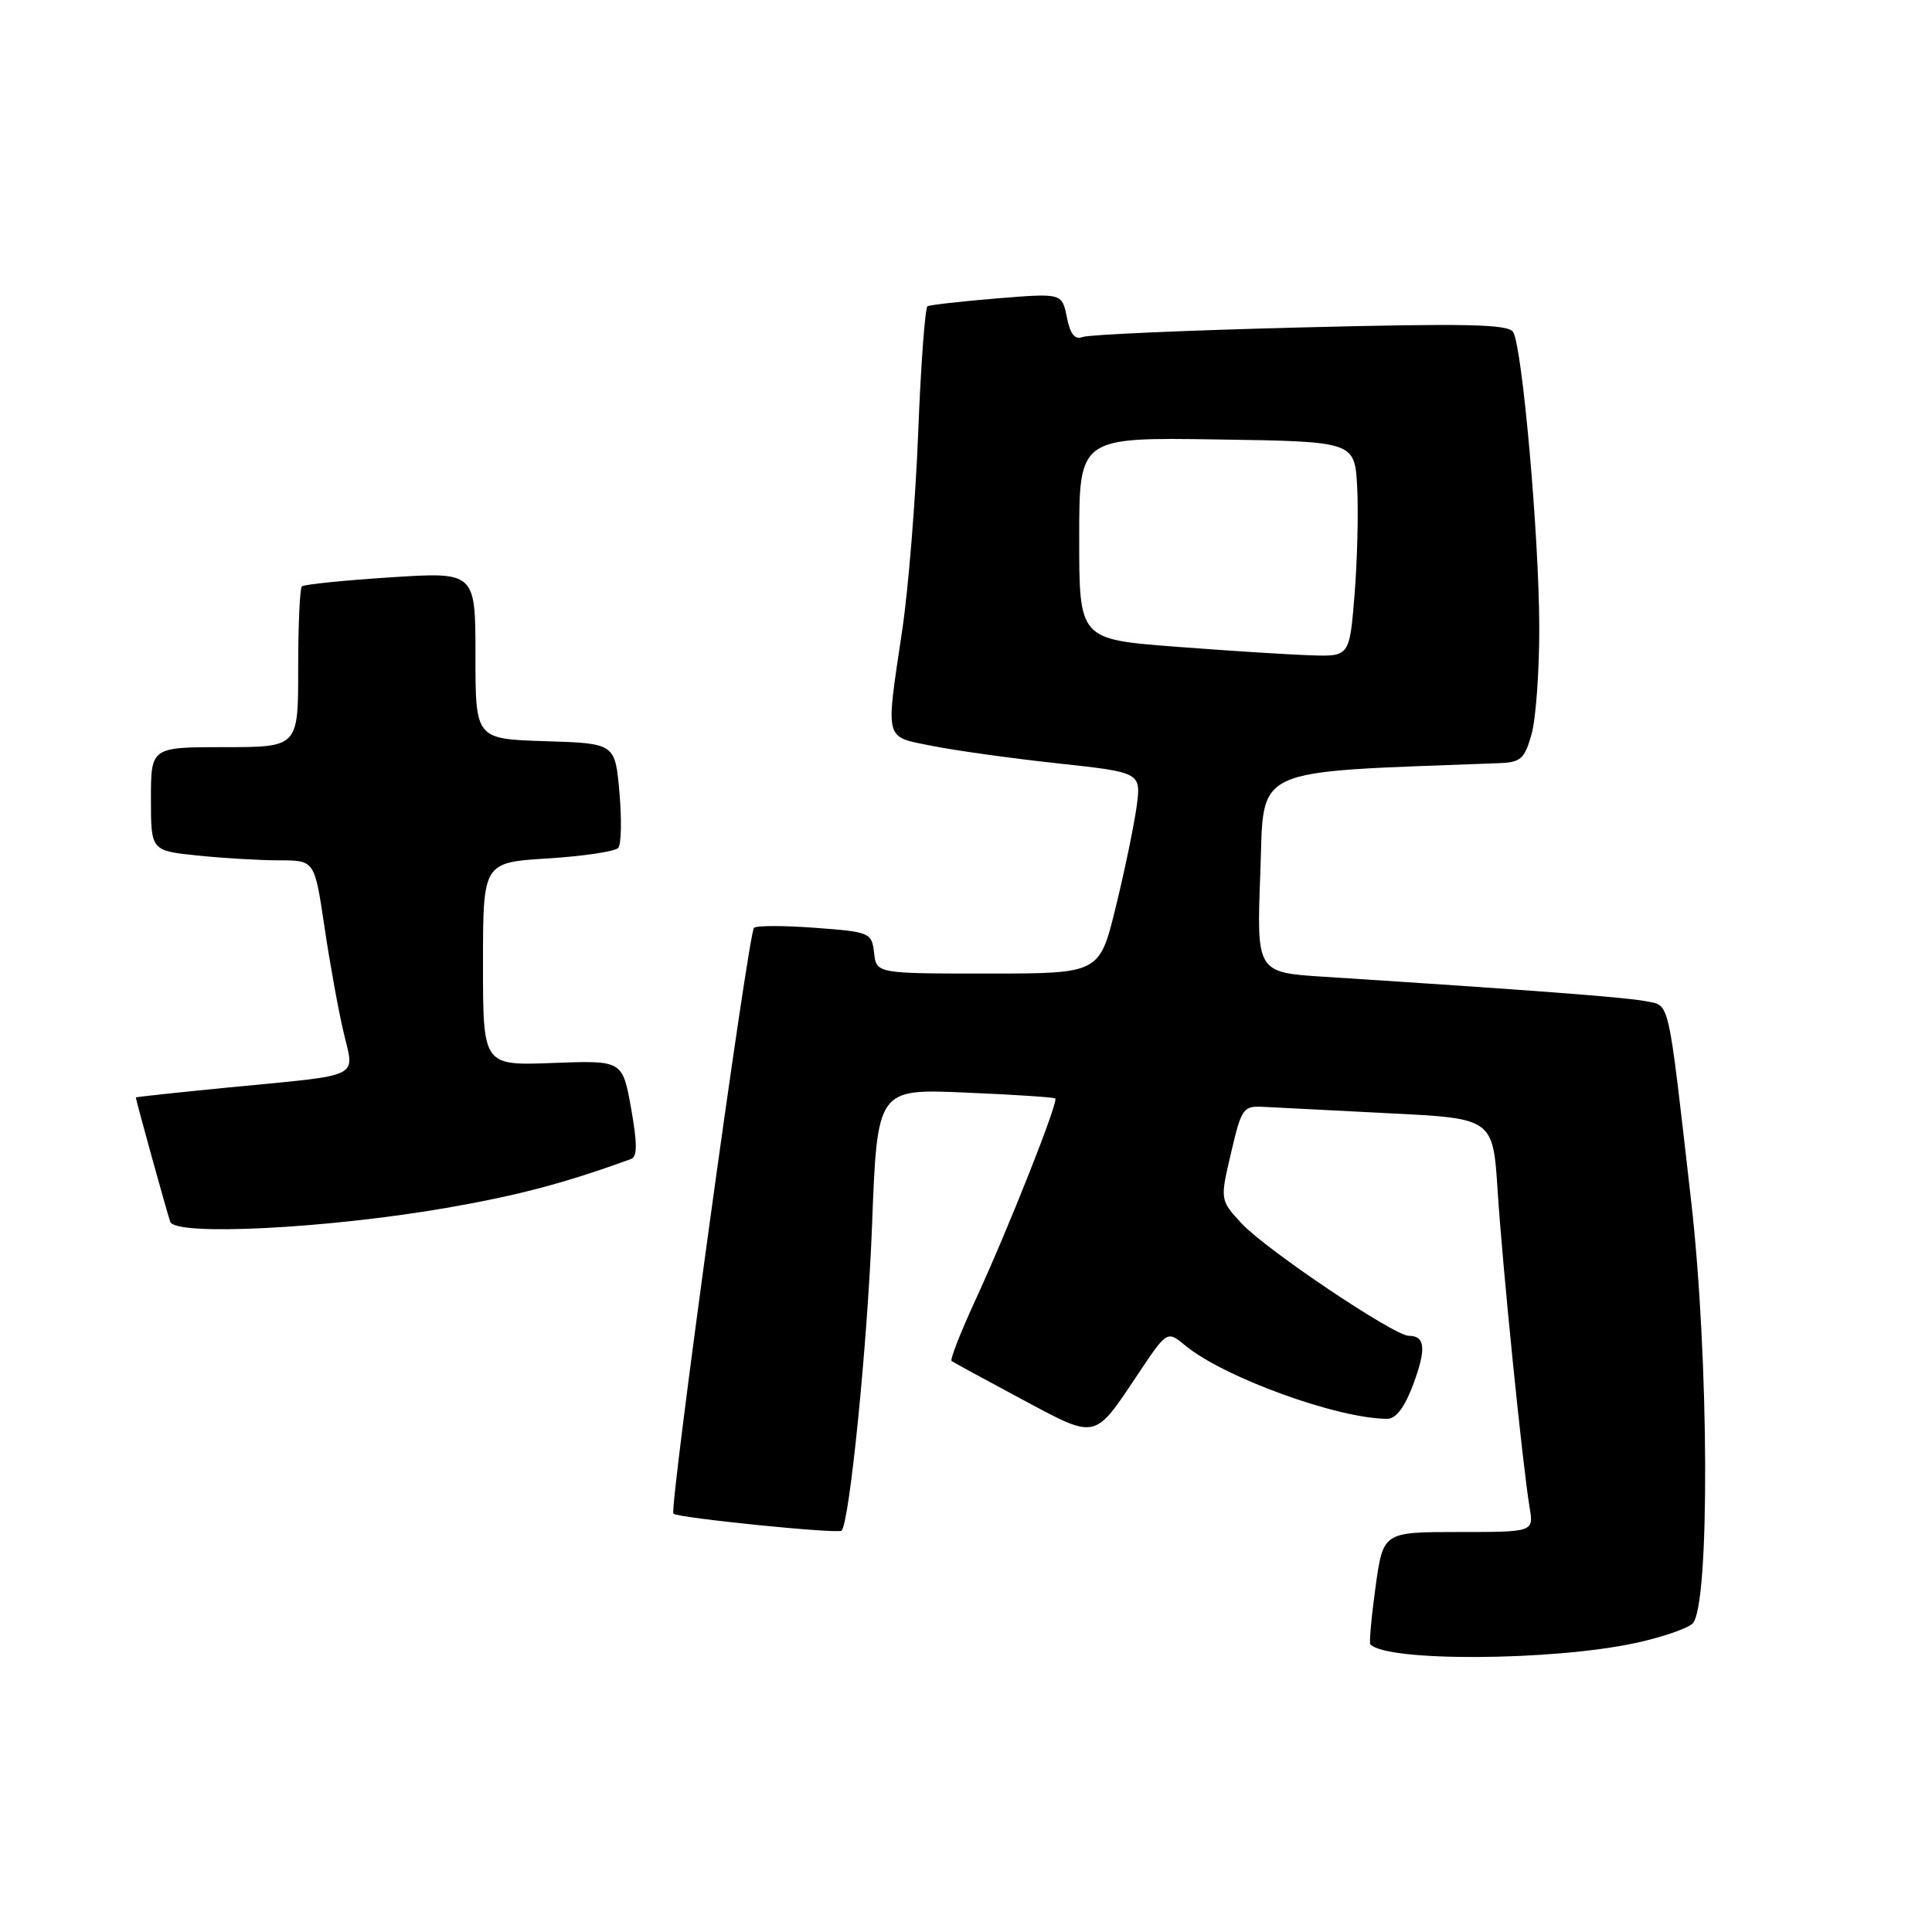 <?xml version="1.0" encoding="UTF-8" standalone="no"?>
<!DOCTYPE svg PUBLIC "-//W3C//DTD SVG 1.1//EN" "http://www.w3.org/Graphics/SVG/1.1/DTD/svg11.dtd" >
<svg xmlns="http://www.w3.org/2000/svg" xmlns:xlink="http://www.w3.org/1999/xlink" version="1.1" viewBox="0 0 256 256">
 <g >
 <path fill="currentColor"
d=" M 216.79 217.69 C 220.25 216.94 223.62 215.78 224.28 215.12 C 226.59 212.81 226.47 179.85 224.07 159.00 C 220.94 131.67 221.31 133.31 218.03 132.66 C 215.49 132.15 202.97 131.20 175.50 129.43 C 166.50 128.86 166.50 128.86 167.00 115.68 C 167.54 101.32 165.20 102.40 198.70 101.12 C 201.52 101.01 202.03 100.54 202.95 97.25 C 203.52 95.19 203.98 88.78 203.96 83.00 C 203.93 70.99 201.71 45.96 200.50 44.00 C 199.85 42.95 194.39 42.83 172.32 43.39 C 157.27 43.77 144.29 44.34 143.47 44.65 C 142.42 45.05 141.81 44.30 141.36 42.03 C 140.72 38.84 140.72 38.84 132.11 39.54 C 127.37 39.93 123.23 40.40 122.90 40.58 C 122.58 40.77 122.02 48.26 121.67 57.21 C 121.32 66.17 120.37 78.00 119.55 83.50 C 117.33 98.41 117.11 97.55 123.54 98.84 C 126.58 99.45 134.06 100.49 140.15 101.15 C 151.22 102.35 151.22 102.35 150.60 106.93 C 150.25 109.44 149.01 115.44 147.83 120.25 C 145.68 129.00 145.68 129.00 130.91 129.00 C 116.13 129.00 116.13 129.00 115.82 126.25 C 115.51 123.58 115.28 123.48 108.00 122.94 C 103.88 122.63 100.24 122.63 99.91 122.94 C 99.15 123.66 88.65 199.99 89.23 200.57 C 89.79 201.13 111.05 203.28 111.51 202.82 C 112.57 201.76 114.95 177.99 115.55 162.39 C 116.24 144.27 116.24 144.27 127.87 144.77 C 134.27 145.04 139.65 145.39 139.83 145.55 C 140.29 145.94 133.63 162.76 129.25 172.26 C 127.29 176.52 125.86 180.16 126.09 180.34 C 126.32 180.51 130.48 182.78 135.34 185.38 C 145.42 190.77 144.91 190.88 150.82 182.03 C 154.65 176.30 154.65 176.30 157.07 178.30 C 162.20 182.53 177.29 188.00 183.83 188.00 C 184.98 188.00 186.15 186.44 187.28 183.39 C 189.01 178.70 188.85 177.00 186.66 177.00 C 184.74 177.00 167.81 165.63 164.57 162.16 C 161.65 159.02 161.65 159.02 163.12 152.76 C 164.53 146.76 164.71 146.51 167.55 146.67 C 169.17 146.76 176.65 147.14 184.16 147.52 C 197.83 148.20 197.83 148.20 198.45 157.85 C 199.10 167.95 201.75 194.16 202.68 199.75 C 203.23 203.00 203.23 203.00 193.25 203.00 C 183.28 203.00 183.28 203.00 182.27 210.25 C 181.72 214.24 181.41 217.66 181.58 217.87 C 183.60 220.21 205.71 220.10 216.79 217.69 Z  M 59.00 160.08 C 68.59 158.42 74.82 156.78 83.62 153.57 C 84.46 153.27 84.45 151.51 83.62 146.83 C 82.48 140.50 82.48 140.50 73.24 140.85 C 64.00 141.20 64.00 141.20 64.00 127.74 C 64.00 114.28 64.00 114.28 72.60 113.75 C 77.32 113.45 81.52 112.82 81.92 112.35 C 82.33 111.88 82.39 108.58 82.08 105.00 C 81.50 98.50 81.50 98.50 72.25 98.21 C 63.00 97.92 63.00 97.92 63.00 86.85 C 63.00 75.78 63.00 75.78 51.75 76.50 C 45.56 76.90 40.27 77.44 40.00 77.70 C 39.73 77.96 39.51 82.86 39.51 88.58 C 39.52 99.00 39.52 99.00 29.76 99.00 C 20.00 99.00 20.00 99.00 20.00 105.86 C 20.00 112.72 20.00 112.72 26.15 113.36 C 29.53 113.71 34.40 114.00 36.99 114.00 C 41.68 114.00 41.68 114.00 42.97 122.66 C 43.67 127.42 44.81 133.73 45.50 136.67 C 46.97 143.01 48.35 142.34 30.25 144.10 C 23.51 144.76 18.00 145.35 18.00 145.42 C 18.00 145.75 22.13 160.69 22.56 161.90 C 23.23 163.80 43.19 162.80 59.00 160.08 Z  M 155.75 85.69 C 143.00 84.71 143.00 84.71 143.00 71.33 C 143.00 57.95 143.00 57.95 161.25 58.23 C 179.50 58.50 179.50 58.50 179.83 64.50 C 180.01 67.80 179.85 74.21 179.49 78.75 C 178.82 87.00 178.82 87.00 173.66 86.83 C 170.82 86.74 162.76 86.23 155.75 85.69 Z "/>
</g>
</svg>